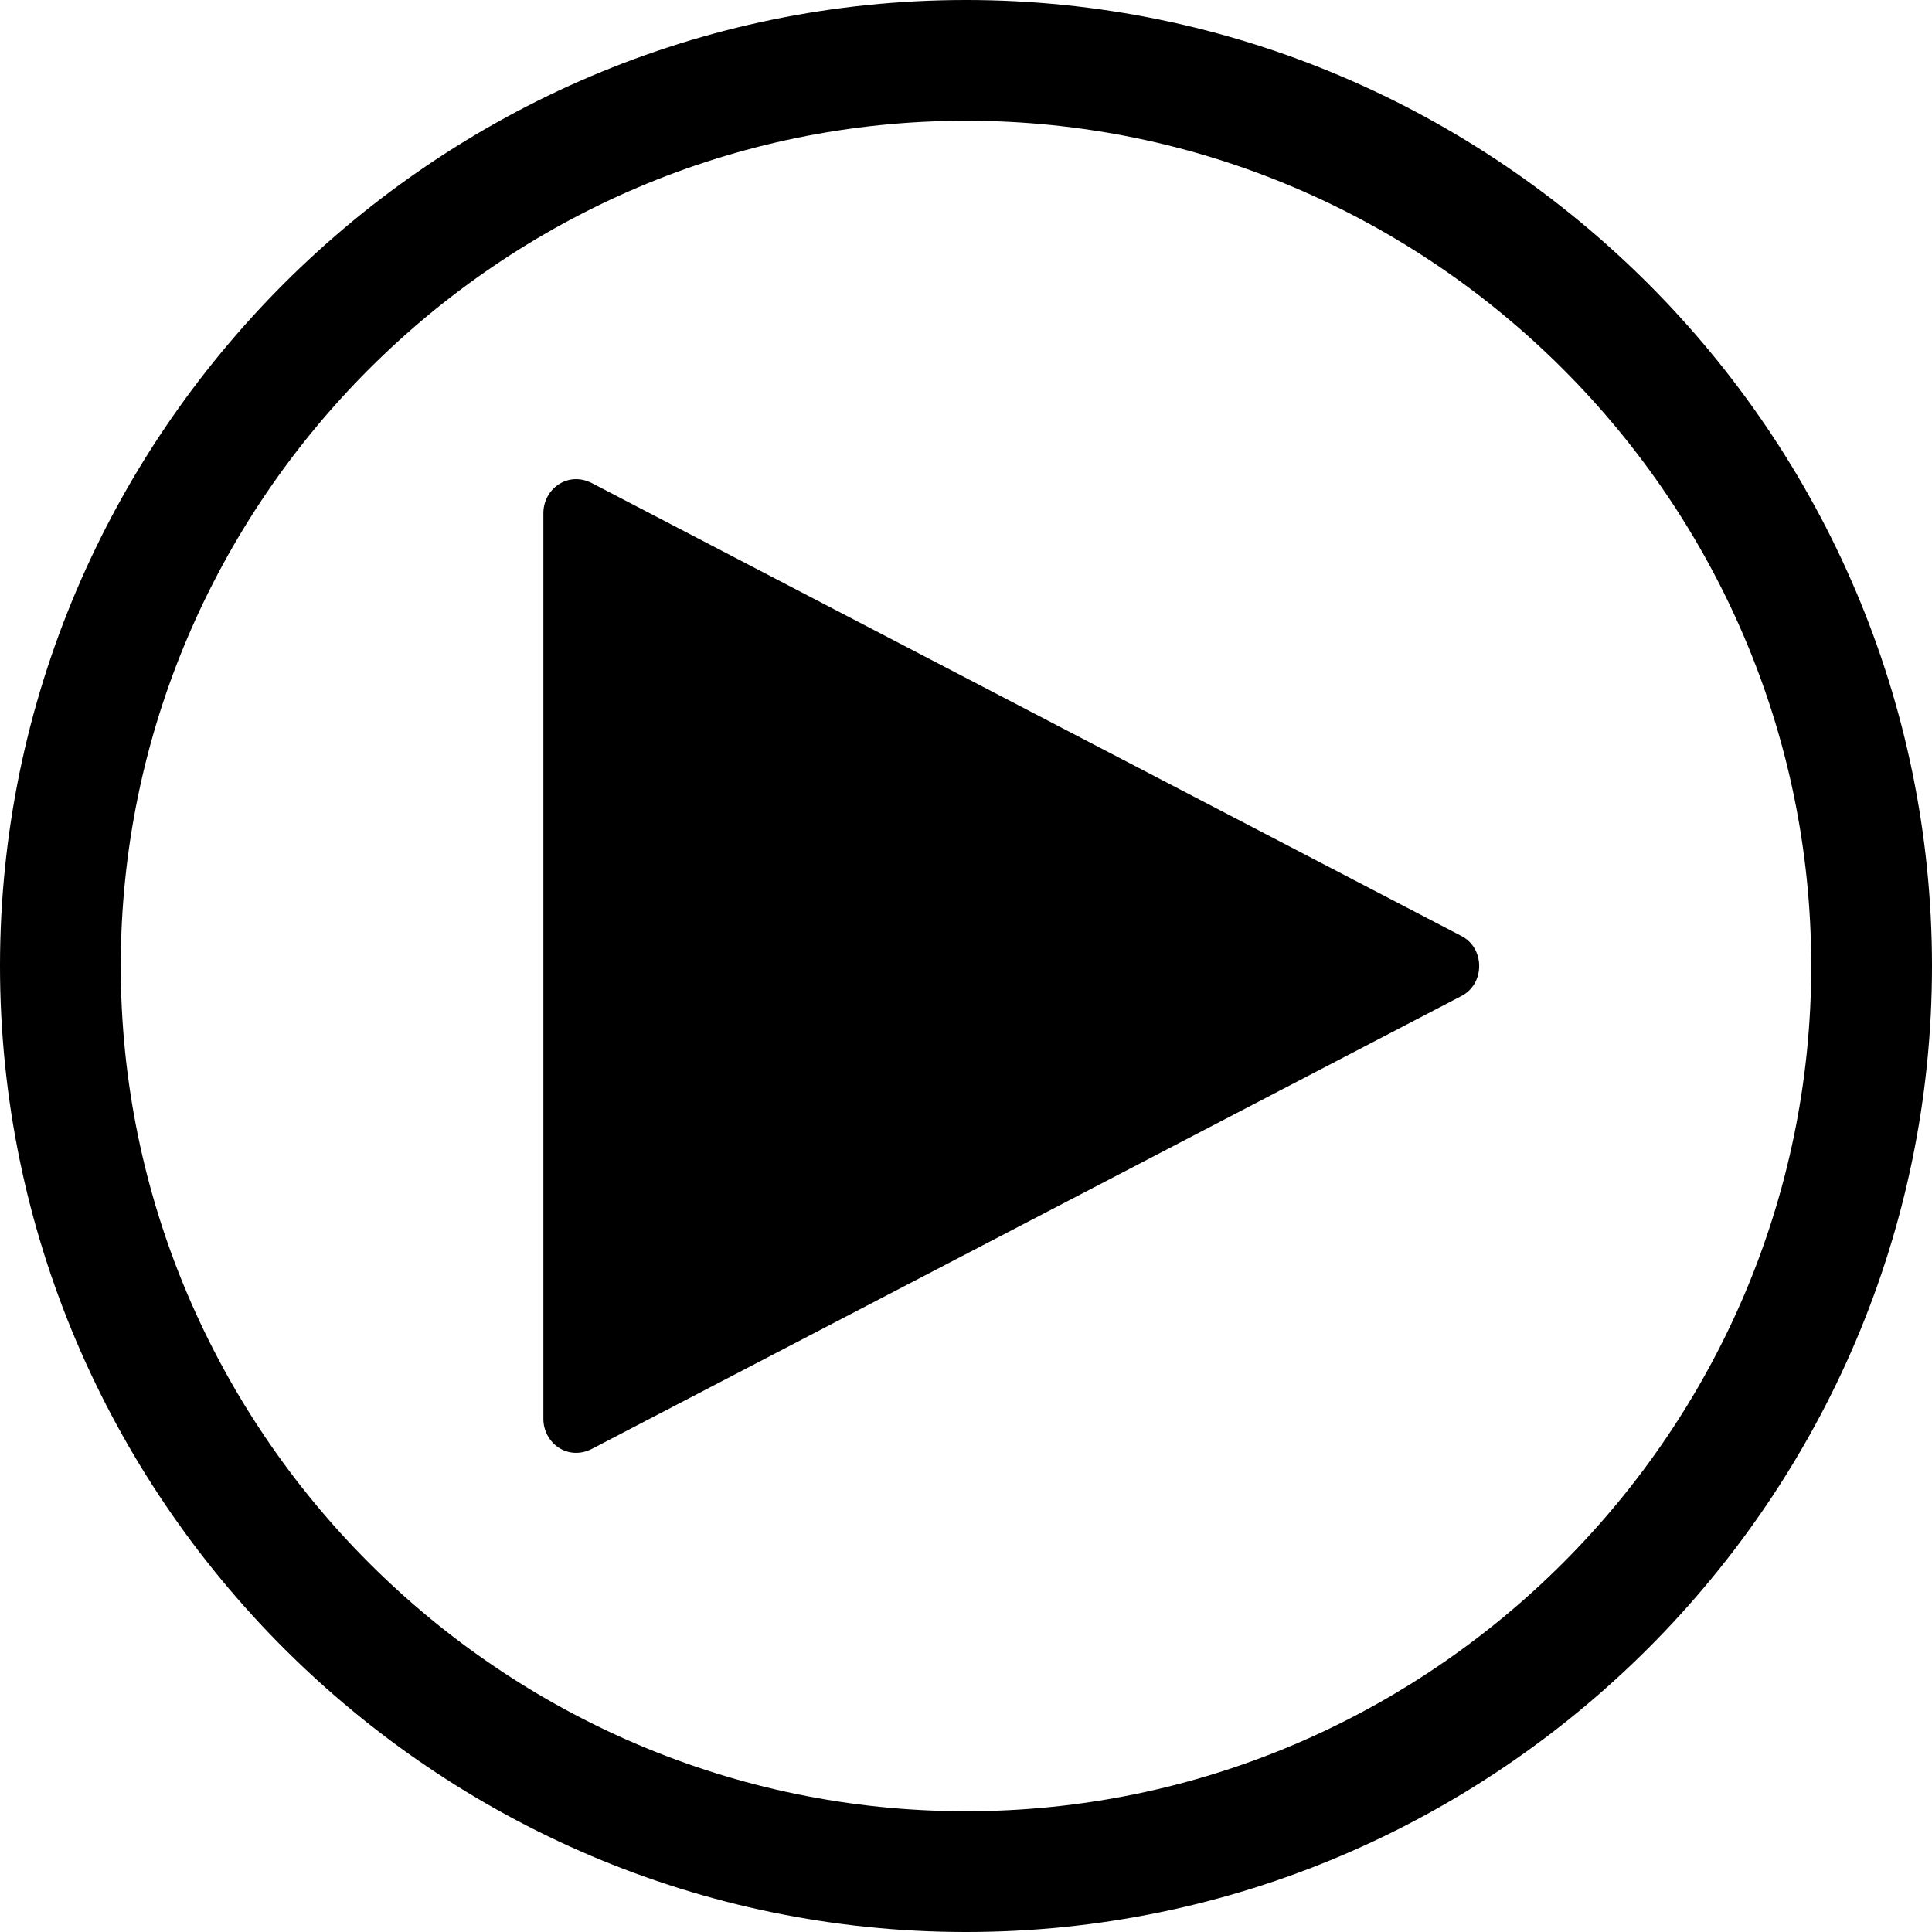 <!-- Generator: Adobe Illustrator 19.1.0, SVG Export Plug-In  -->
<svg version="1.1"
	 xmlns="http://www.w3.org/2000/svg" xmlns:xlink="http://www.w3.org/1999/xlink" xmlns:a="http://ns.adobe.com/AdobeSVGViewerExtensions/3.0/"
	 x="0px" y="0px" width="32px" height="32px" viewBox="0 0 32 32" enable-background="new 0 0 32 32" xml:space="preserve">
<defs>
</defs>
<g>
	<g>
		<g>
			<path d="M16,0C7.2,0,0,7.2,0,16s7.2,16,16,16s16-7.2,16-16S24.8,0,16,0z M16,30C8.3,30,2,23.7,2,16S8.3,2,16,2
				s14,6.3,14,14S23.7,30,16,30z"/>
		</g>
	</g>
	<path d="M9,23.5v-15C9,8.1,9.4,7.8,9.8,8l14.4,7.5c0.4,0.2,0.4,0.8,0,1L9.8,24C9.4,24.2,9,23.9,9,23.5z"/>
</g>
</svg>
